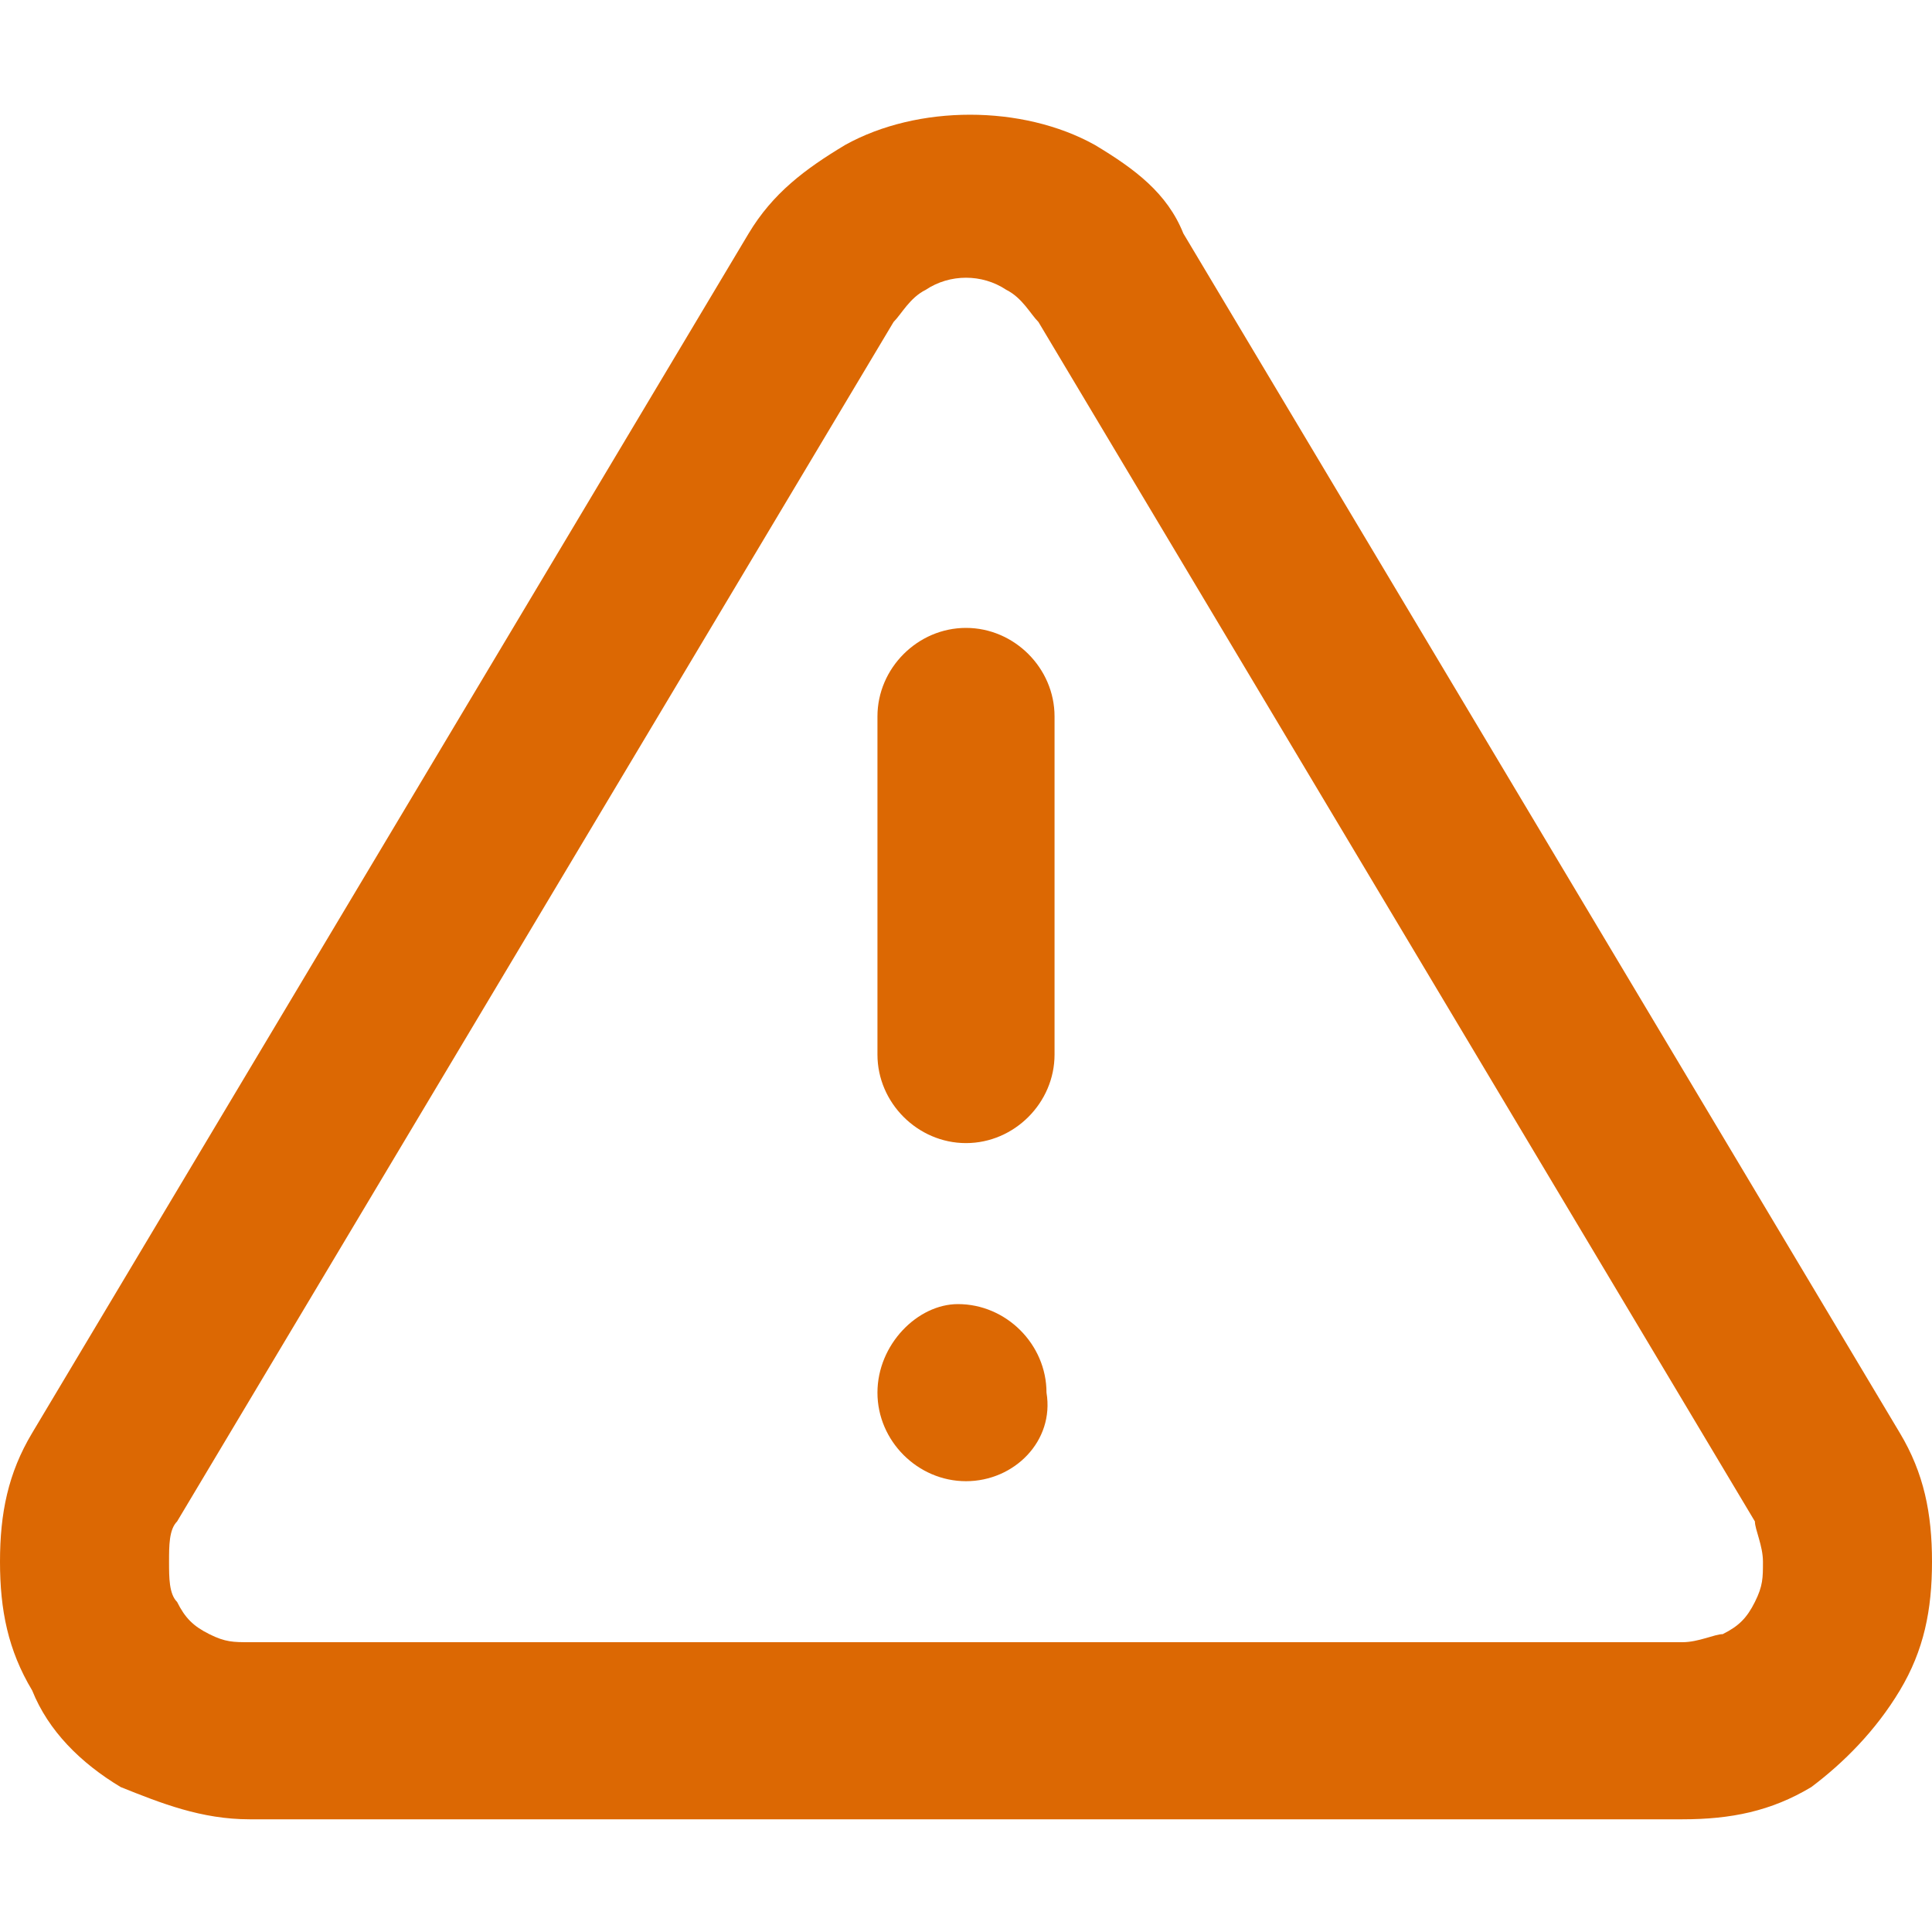<?xml version="1.0" encoding="utf-8"?>
<!-- Generator: Adobe Illustrator 27.7.0, SVG Export Plug-In . SVG Version: 6.00 Build 0)  -->
<svg version="1.1" id="Layer_1" xmlns="http://www.w3.org/2000/svg" xmlns:xlink="http://www.w3.org/1999/xlink" x="0px" y="0px"
	 viewBox="0 0 24 24" style="enable-background:new 0 0 24 24;" xml:space="preserve">
<style type="text/css">
	.st0{fill:#DC6803;}
</style>
<g>
	<path class="st0" d="M3.1,22.6c-0.6,0-1.1-0.2-1.6-0.4C1,21.9,0.6,21.5,0.4,21c-0.3-0.5-0.4-1-0.4-1.6c0-0.6,0.1-1.1,0.4-1.6
		L9.3,2.9c0,0,0,0,0,0c0.3-0.5,0.7-0.8,1.2-1.1c0.9-0.5,2.2-0.5,3.1,0c0.5,0.3,0.9,0.6,1.1,1.1l8.9,14.9c0.3,0.5,0.4,1,0.4,1.6
		c0,0.6-0.1,1.1-0.4,1.6c-0.3,0.5-0.7,0.9-1.1,1.2c-0.5,0.3-1,0.4-1.6,0.4H3.1z M11.1,4L2.2,18.9c-0.1,0.1-0.1,0.3-0.1,0.5
		c0,0.2,0,0.4,0.1,0.5c0.1,0.2,0.2,0.3,0.4,0.4c0.2,0.1,0.3,0.1,0.5,0.1h17.8c0.2,0,0.4-0.1,0.5-0.1c0.2-0.1,0.3-0.2,0.4-0.4
		c0.1-0.2,0.1-0.3,0.1-0.5c0-0.2-0.1-0.4-0.1-0.5L12.9,4c-0.1-0.1-0.2-0.3-0.4-0.4c-0.3-0.2-0.7-0.2-1,0C11.3,3.7,11.2,3.9,11.1,4z
		 M12,18.4c-0.6,0-1.1-0.5-1.1-1.1c0-0.6,0.5-1.1,1-1.1h0c0.6,0,1.1,0.5,1.1,1.1C13.1,17.9,12.6,18.4,12,18.4z M12,14.2
		c-0.6,0-1.1-0.5-1.1-1.1V8.9c0-0.6,0.5-1.1,1.1-1.1c0.6,0,1.1,0.5,1.1,1.1v4.2C13.1,13.7,12.6,14.2,12,14.2z"/>
</g>
</svg>
